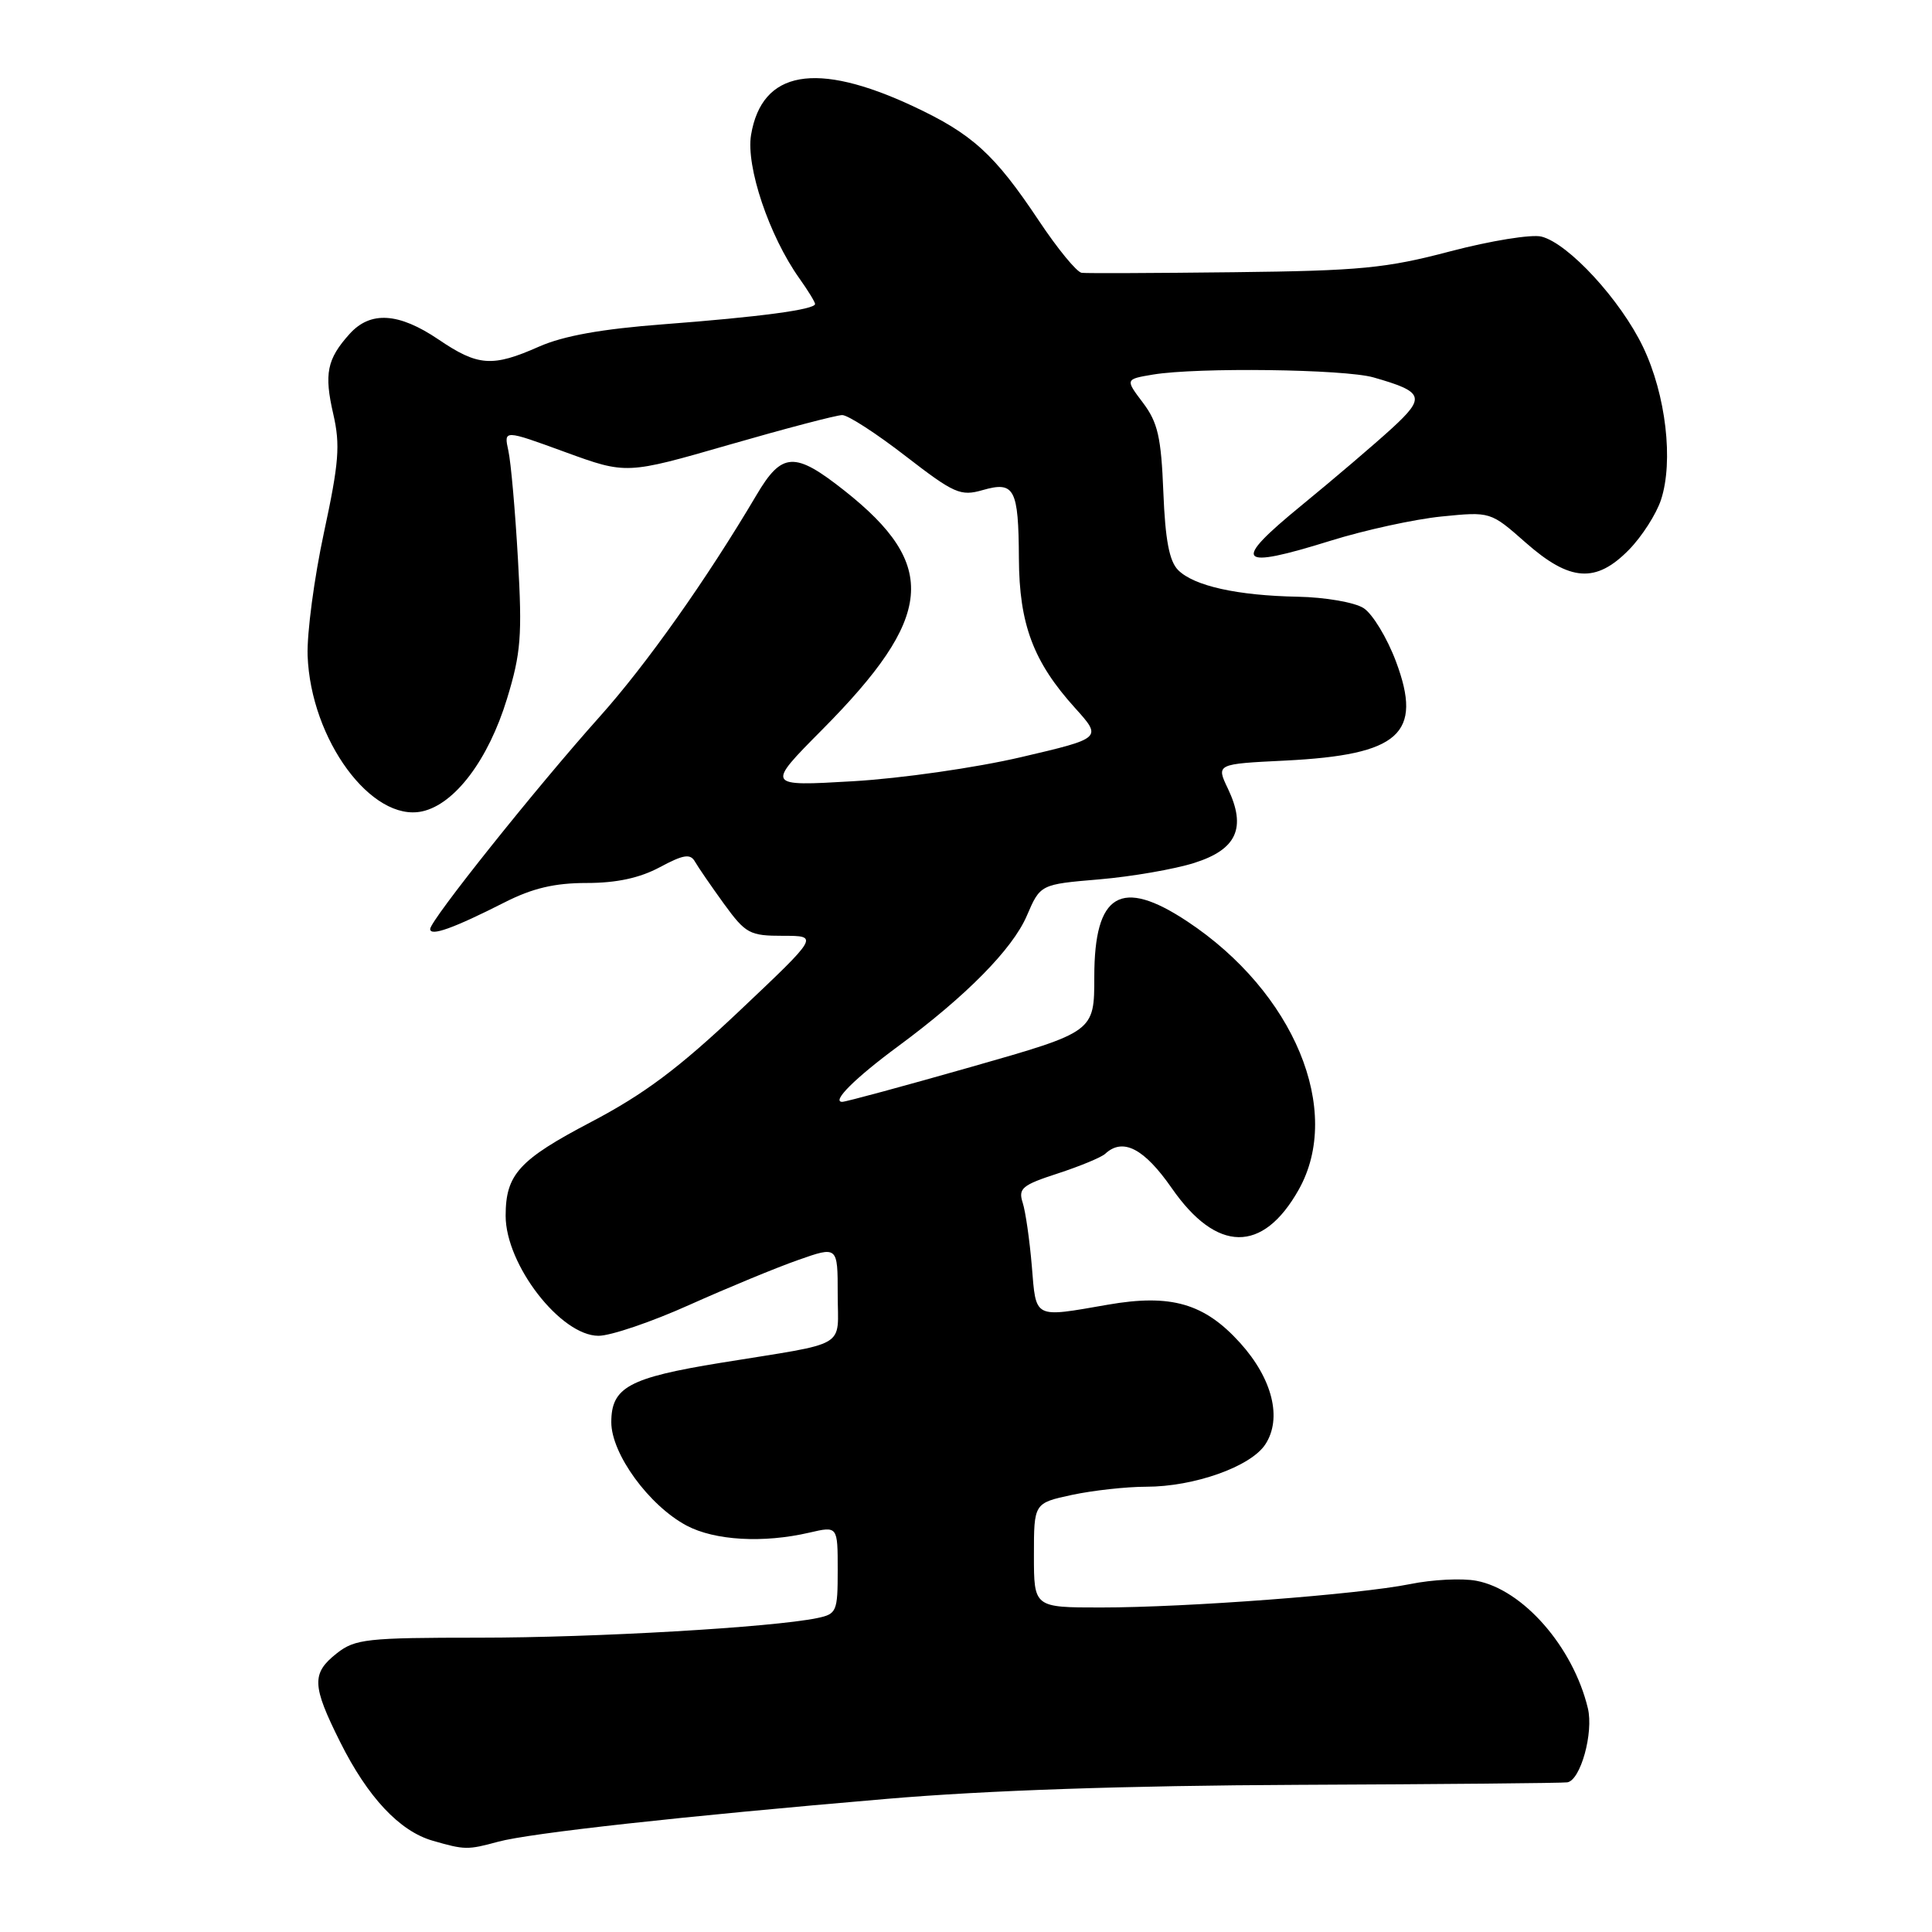<?xml version="1.0" encoding="UTF-8" standalone="no"?>
<!DOCTYPE svg PUBLIC "-//W3C//DTD SVG 1.1//EN" "http://www.w3.org/Graphics/SVG/1.1/DTD/svg11.dtd" >
<svg xmlns="http://www.w3.org/2000/svg" xmlns:xlink="http://www.w3.org/1999/xlink" version="1.1" viewBox="0 0 256 256">
 <g >
 <path fill="currentColor"
d=" M 66.00 244.04 C 70.23 242.89 90.46 240.66 117.50 238.36 C 130.69 237.23 149.25 236.60 172.00 236.50 C 190.97 236.42 207.03 236.27 207.67 236.17 C 209.43 235.91 211.18 229.60 210.40 226.35 C 208.44 218.21 201.80 210.62 195.62 209.46 C 193.73 209.10 189.79 209.30 186.85 209.90 C 180.00 211.28 157.31 213.00 145.86 213.00 C 137.00 213.00 137.00 213.00 137.00 206.08 C 137.00 199.17 137.00 199.17 142.05 198.08 C 144.83 197.49 149.25 197.00 151.87 197.00 C 158.23 197.00 165.73 194.34 167.66 191.39 C 169.92 187.95 168.61 182.69 164.33 177.95 C 159.59 172.70 155.16 171.42 146.79 172.88 C 136.88 174.60 137.30 174.82 136.72 167.75 C 136.43 164.31 135.89 160.54 135.51 159.36 C 134.90 157.47 135.45 157.02 140.16 155.49 C 143.10 154.53 145.93 153.36 146.45 152.88 C 148.79 150.71 151.60 152.17 155.26 157.43 C 161.22 166.02 167.32 166.10 172.08 157.65 C 177.99 147.16 171.48 131.47 157.32 122.09 C 148.52 116.26 145.00 118.36 145.00 129.43 C 145.00 136.72 145.00 136.72 128.73 141.36 C 119.78 143.91 112.07 146.00 111.60 146.00 C 110.13 146.00 113.31 142.84 119.00 138.64 C 127.99 132.01 134.16 125.77 136.06 121.34 C 137.85 117.18 137.85 117.18 145.67 116.52 C 149.98 116.15 155.64 115.17 158.25 114.34 C 163.88 112.56 165.18 109.70 162.71 104.51 C 161.14 101.23 161.14 101.23 170.32 100.78 C 185.45 100.02 188.56 97.24 184.98 87.67 C 183.80 84.52 181.86 81.32 180.67 80.57 C 179.47 79.81 175.57 79.14 172.00 79.07 C 163.94 78.92 158.21 77.64 156.11 75.54 C 154.94 74.37 154.40 71.54 154.15 65.21 C 153.86 57.93 153.42 55.99 151.45 53.37 C 149.09 50.25 149.09 50.25 152.79 49.63 C 158.67 48.66 178.15 48.91 182.00 50.01 C 188.68 51.92 188.94 52.62 184.43 56.76 C 182.18 58.82 176.79 63.42 172.43 66.99 C 163.12 74.61 163.88 75.52 176.34 71.64 C 180.83 70.24 187.43 68.80 191.00 68.44 C 197.50 67.79 197.50 67.79 202.15 71.89 C 208.03 77.08 211.48 77.31 215.86 72.83 C 217.56 71.09 219.47 68.12 220.09 66.23 C 221.77 61.12 220.74 52.30 217.72 45.99 C 214.74 39.76 207.83 32.25 204.25 31.35 C 202.94 31.02 197.51 31.90 192.18 33.30 C 183.66 35.55 180.23 35.88 163.50 36.07 C 153.05 36.19 143.97 36.23 143.33 36.15 C 142.68 36.07 140.13 32.96 137.66 29.25 C 131.77 20.41 128.84 17.75 120.98 14.07 C 108.13 8.07 100.96 9.33 99.52 17.87 C 98.82 22.05 101.92 31.27 105.93 36.90 C 107.07 38.50 108.00 40.02 108.00 40.28 C 108.00 41.02 100.67 42.00 87.90 42.97 C 79.73 43.59 74.66 44.50 71.42 45.93 C 65.24 48.67 63.33 48.53 58.10 44.98 C 52.84 41.42 49.08 41.18 46.32 44.25 C 43.32 47.58 42.93 49.53 44.16 54.86 C 45.10 58.96 44.92 61.30 42.92 70.59 C 41.63 76.59 40.66 83.91 40.76 86.87 C 41.17 98.00 49.25 108.98 55.95 107.51 C 60.27 106.56 64.72 100.66 67.18 92.59 C 69.03 86.55 69.21 84.23 68.63 74.09 C 68.27 67.72 67.70 61.25 67.36 59.72 C 66.75 56.93 66.75 56.93 74.88 59.90 C 83.00 62.86 83.00 62.86 96.62 58.93 C 104.11 56.77 110.85 55.00 111.60 55.00 C 112.36 55.00 116.13 57.44 119.99 60.43 C 126.45 65.42 127.28 65.78 130.21 64.94 C 134.43 63.73 134.96 64.74 135.01 74.00 C 135.05 82.71 136.92 87.69 142.43 93.79 C 146.06 97.81 146.06 97.81 135.28 100.33 C 129.29 101.73 119.39 103.15 113.00 103.52 C 101.50 104.19 101.50 104.19 108.92 96.71 C 123.78 81.74 124.42 74.91 111.89 65.01 C 105.29 59.79 103.61 59.88 100.23 65.61 C 93.63 76.77 85.65 88.06 79.43 95.00 C 71.04 104.38 57.00 121.96 57.00 123.10 C 57.00 124.11 60.06 123.02 66.90 119.55 C 70.57 117.69 73.50 117.00 77.73 117.00 C 81.70 117.00 84.76 116.34 87.43 114.91 C 90.56 113.23 91.47 113.09 92.08 114.16 C 92.50 114.90 94.23 117.41 95.92 119.75 C 98.81 123.72 99.33 124.00 103.76 124.00 C 108.50 124.00 108.50 124.00 98.00 133.93 C 89.93 141.56 85.37 144.97 78.30 148.68 C 68.77 153.68 67.00 155.62 67.00 161.10 C 67.00 167.58 74.29 177.00 79.31 177.00 C 80.92 177.00 86.34 175.16 91.36 172.90 C 96.39 170.65 102.86 167.97 105.75 166.96 C 111.00 165.11 111.00 165.11 111.00 171.47 C 111.00 178.79 112.70 177.79 95.50 180.58 C 83.33 182.56 81.00 183.82 81.00 188.45 C 81.00 192.64 85.99 199.49 90.98 202.15 C 94.72 204.13 101.14 204.50 107.25 203.08 C 111.00 202.21 111.00 202.21 111.00 208.03 C 111.00 213.57 110.87 213.87 108.25 214.41 C 102.26 215.64 78.85 217.00 63.49 217.00 C 48.59 217.00 47.05 217.17 44.63 219.07 C 41.26 221.73 41.32 223.32 45.08 230.84 C 48.73 238.14 52.93 242.63 57.32 243.90 C 61.58 245.13 61.95 245.14 66.00 244.04 Z "/>
</g>
</svg>